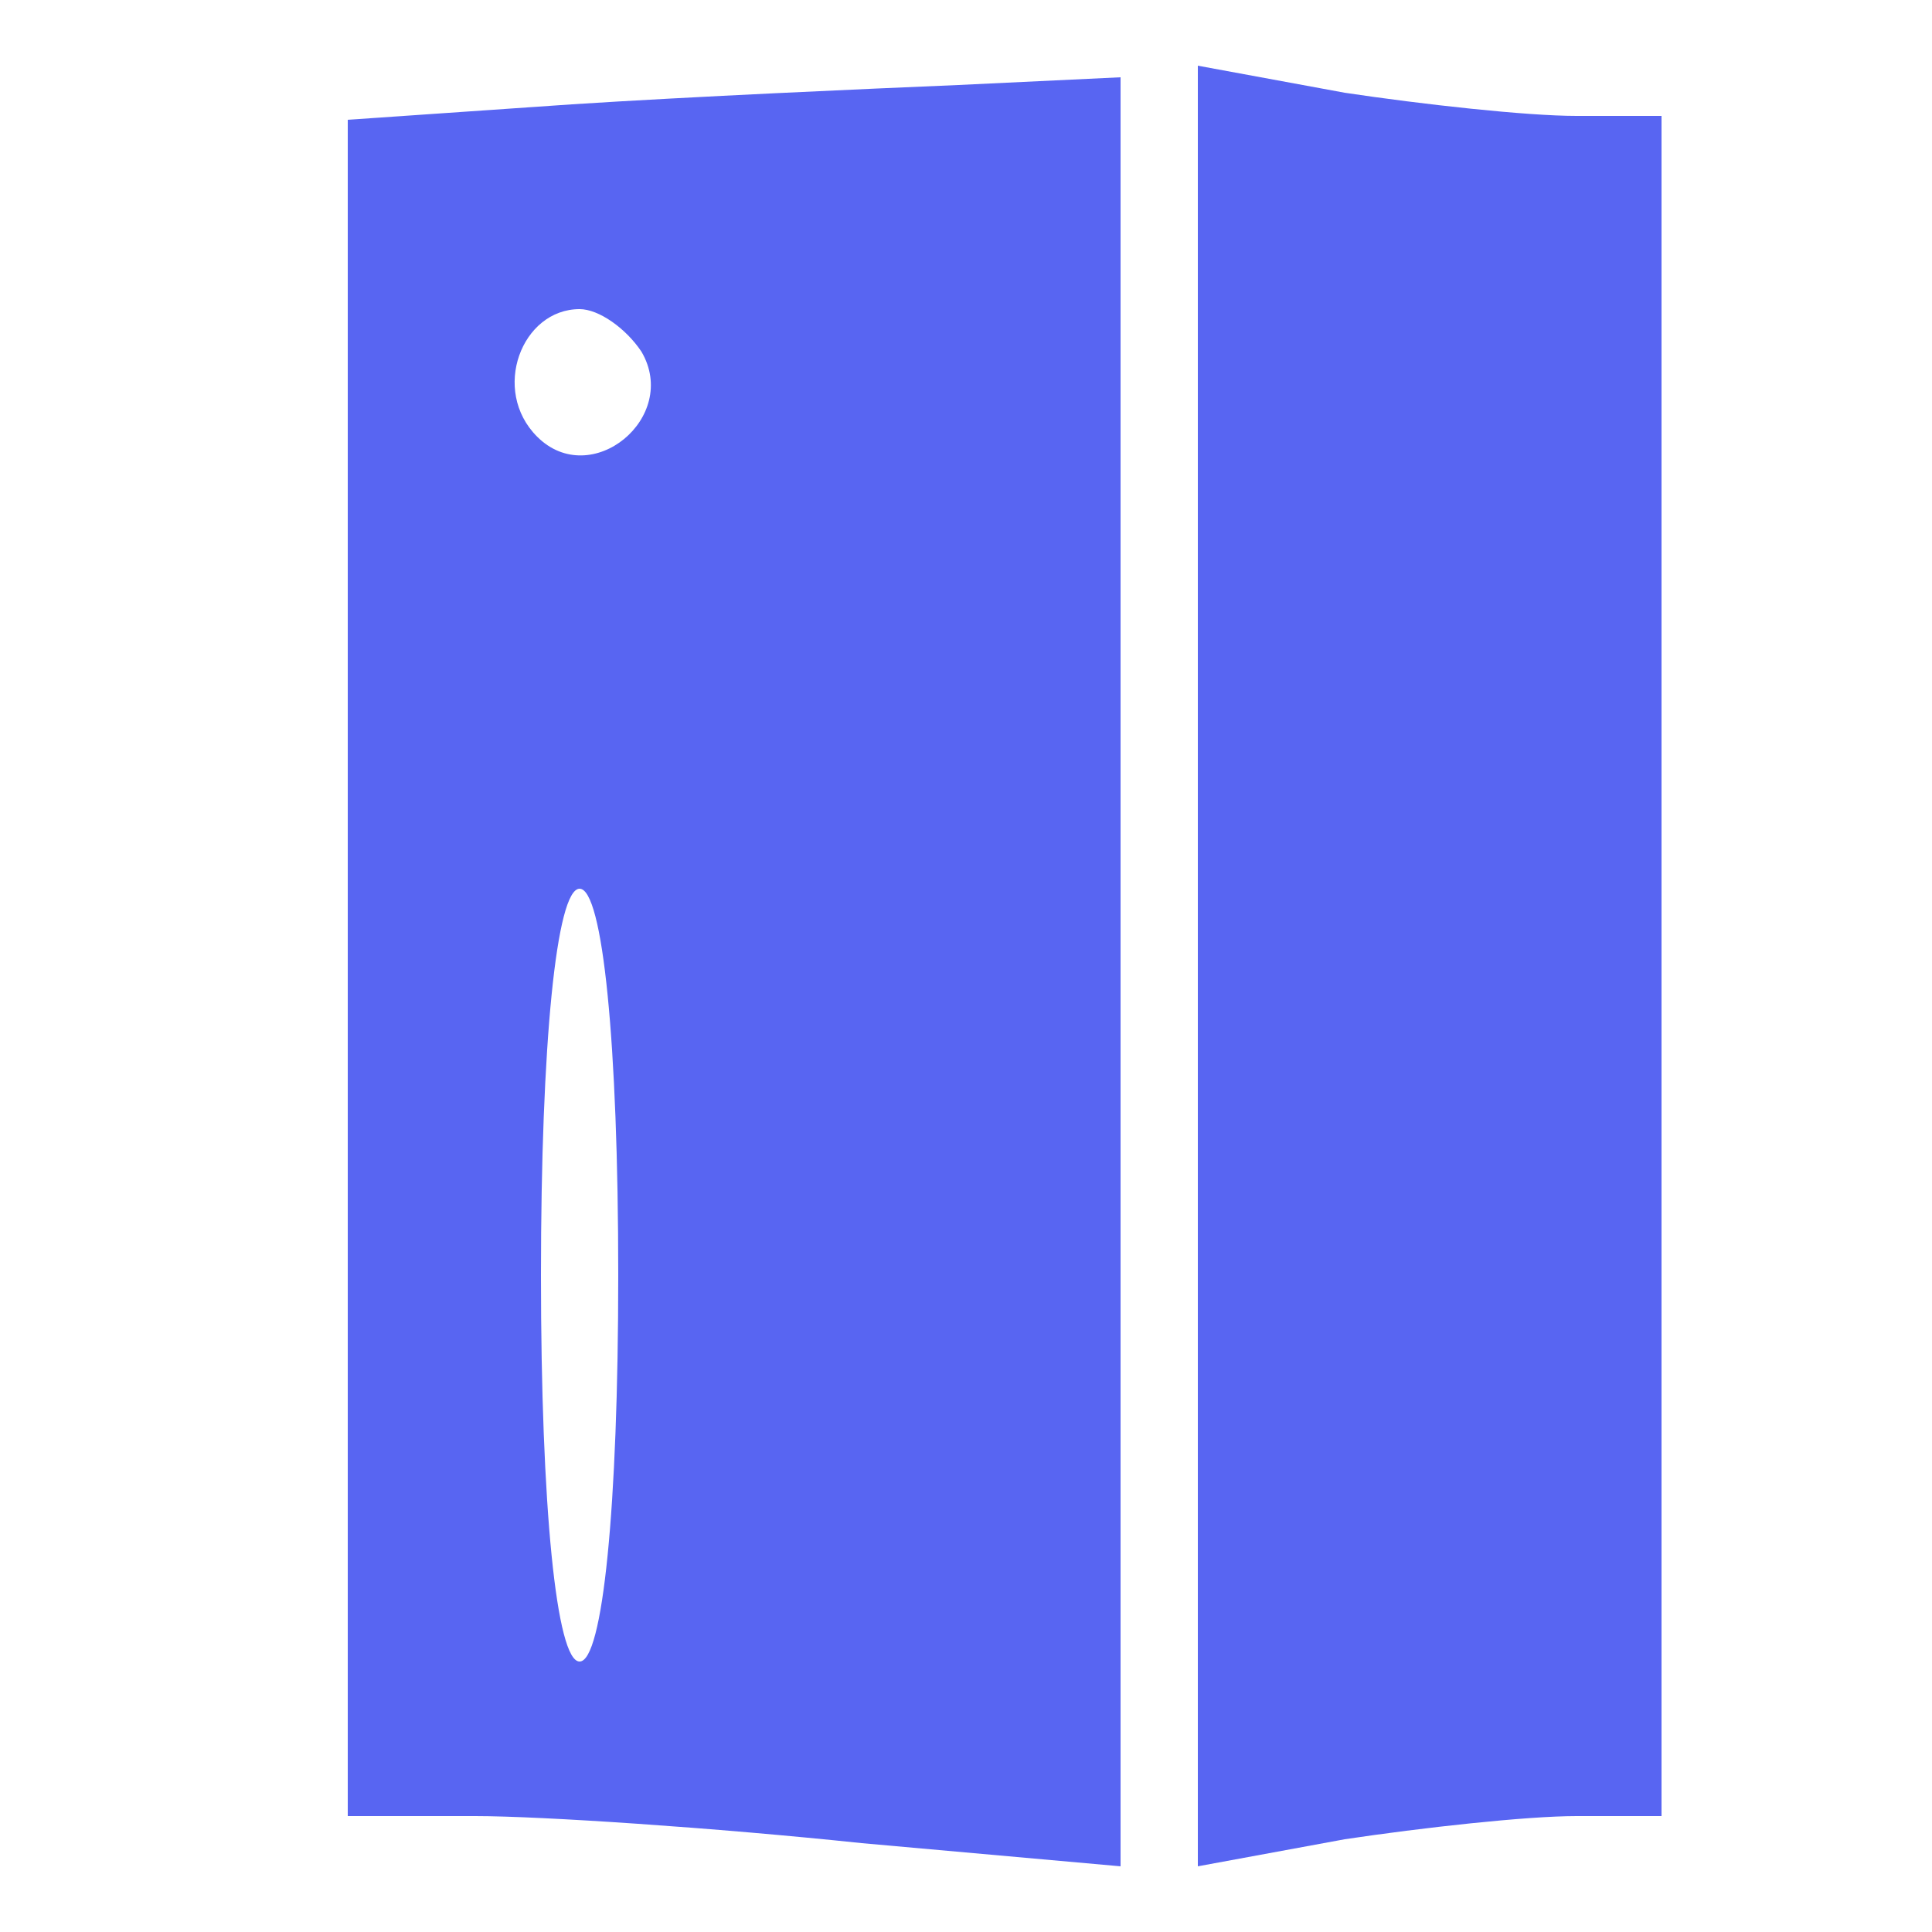 <svg
    xmlns="http://www.w3.org/2000/svg"
    width="20"
    height="20"
    viewBox="0 0 50 50"
    fill="#5865F2"
>
  <path d="M14.8 2.7 9 3.1V47h3.3c1.7 0 6.2.3 10 .7l6.7.6V2l-4.2.2c-2.4.1-6.9.3-10 .5zm1.8 6.4c1 1.7-1.3 3.6-2.7 2.2C12.7 10.1 13.5 8 15 8c.5 0 1.2.5 1.6 1.1zM16 33c0 6-.4 10-1 10s-1-4-1-10 .4-10 1-10 1 4 1 10zm15-8v23.3l3.8-.7c2-.3 4.7-.6 6-.6H43V3h-2.2c-1.3 0-4-.3-6-.6L31 1.7V25z"/>
</svg>